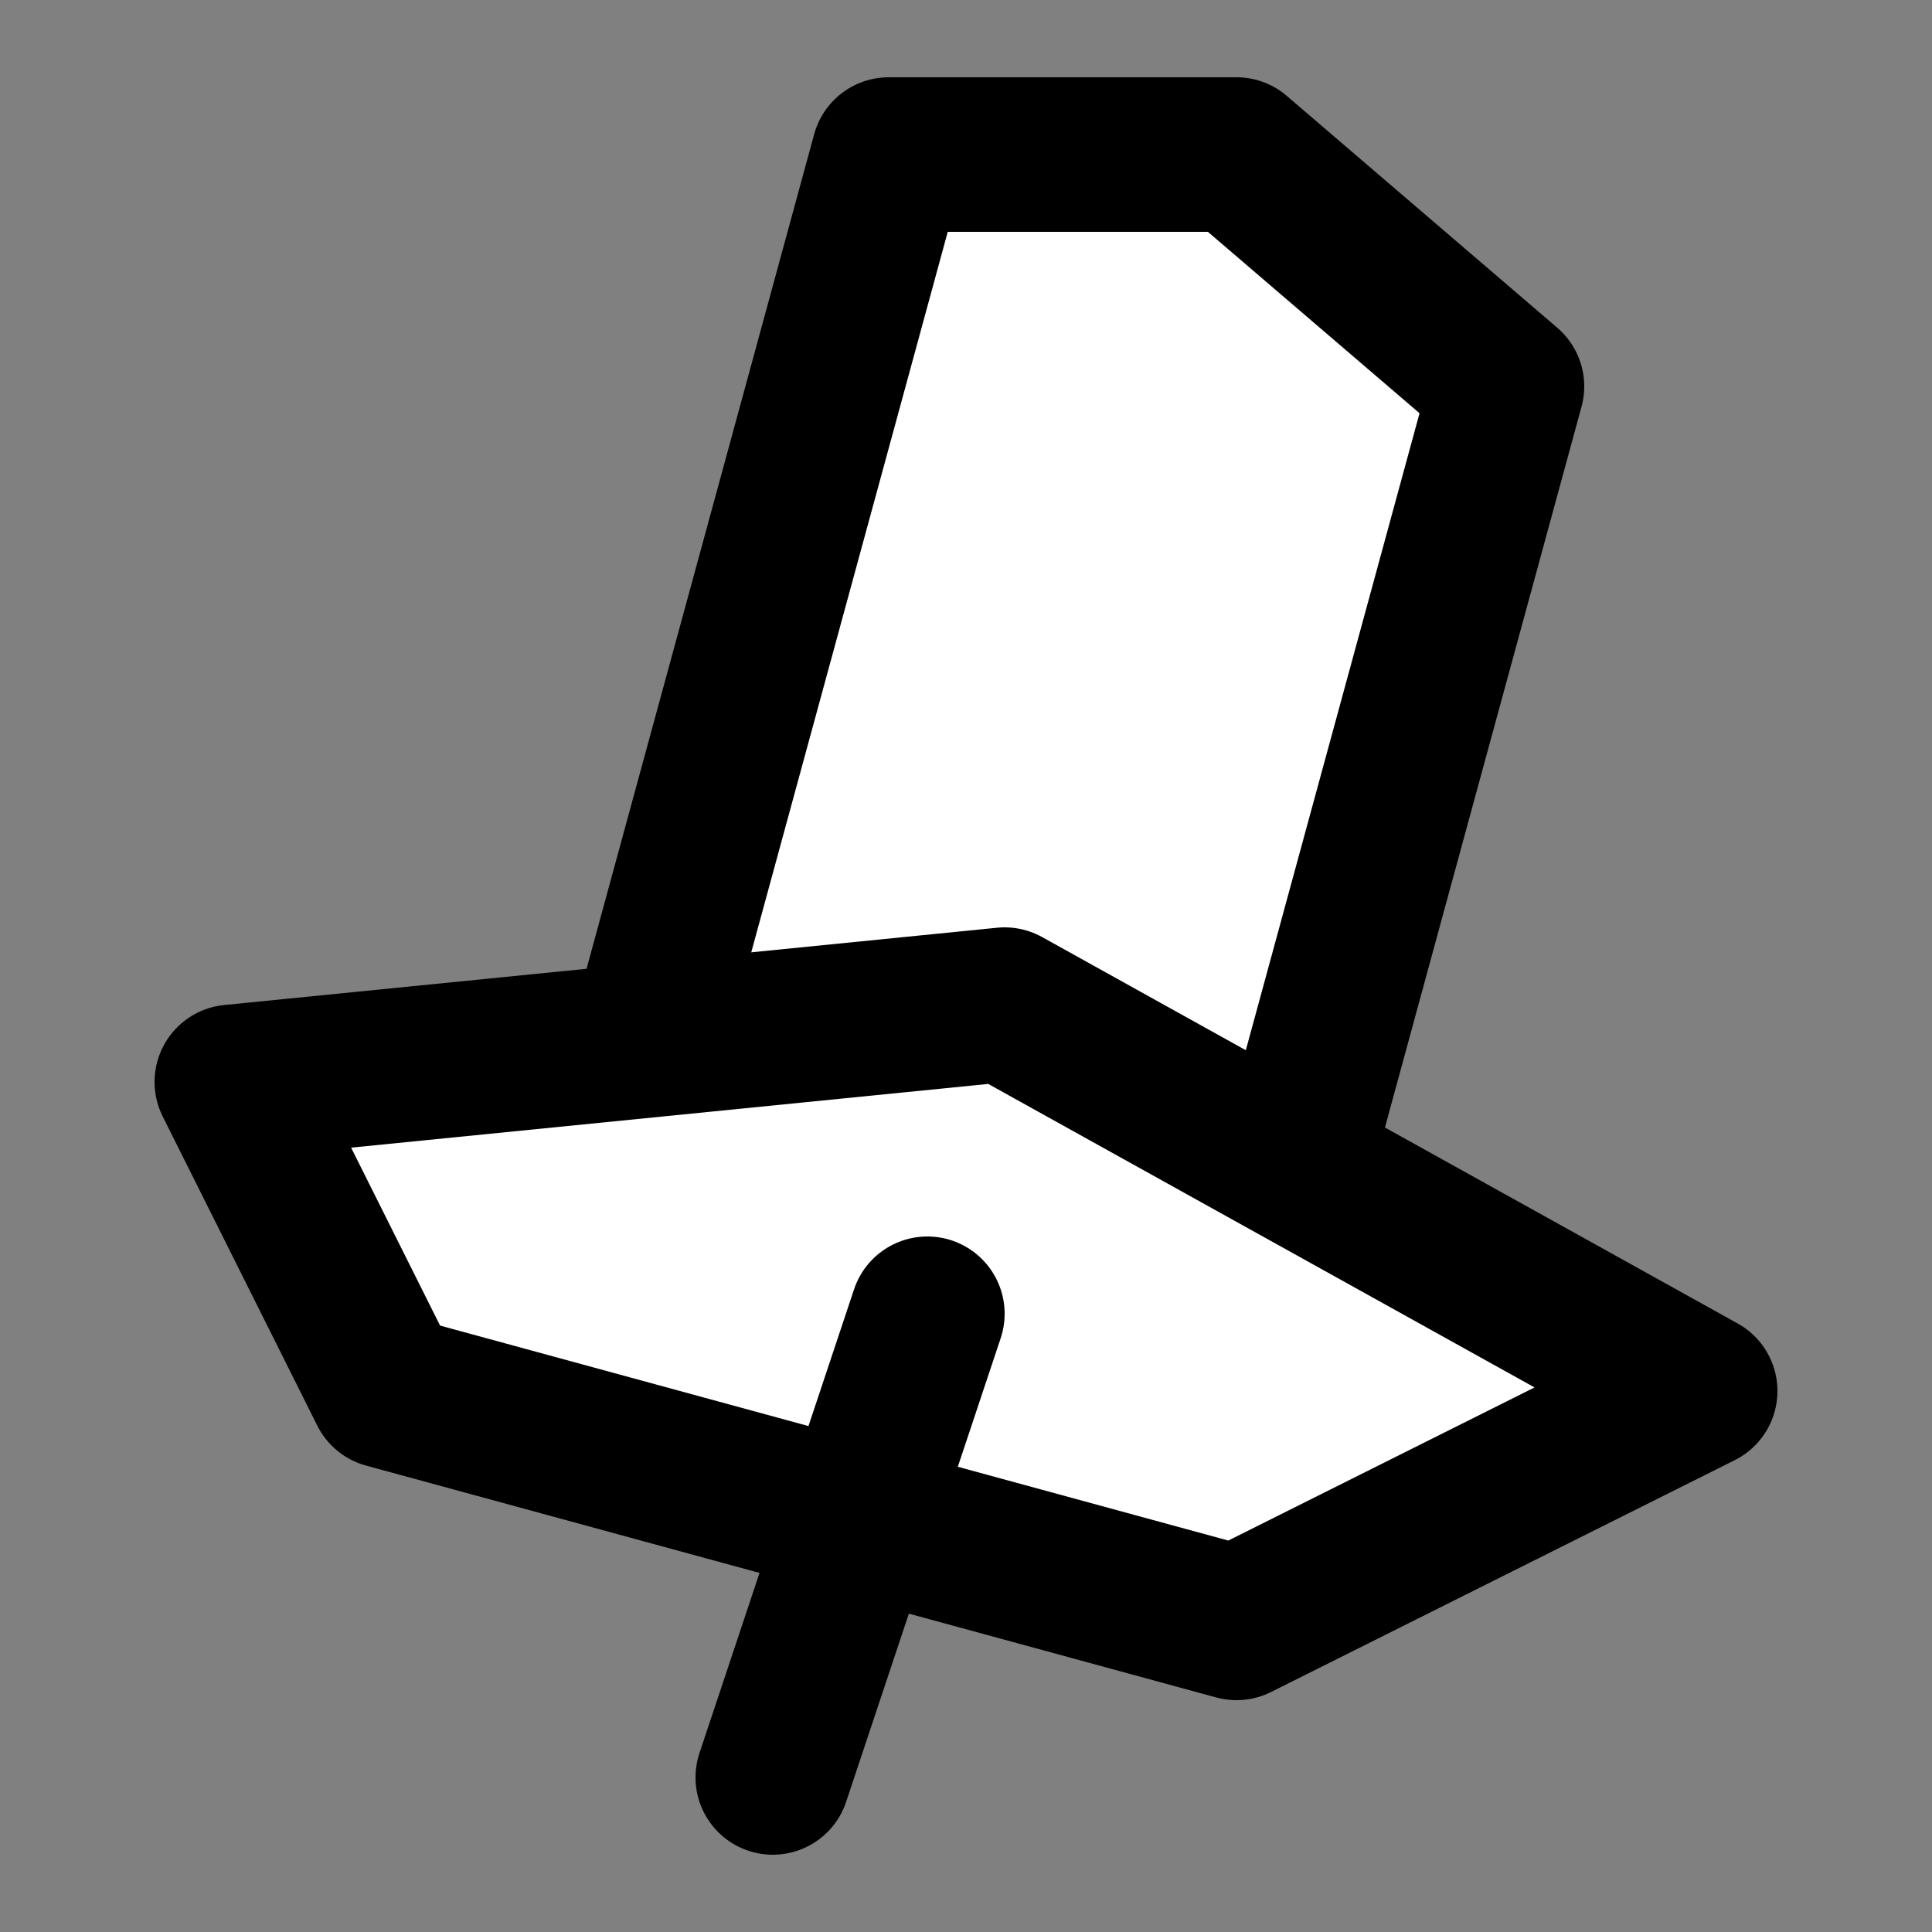 <svg width="25" height="25" viewBox="0 0 25 25" fill="none" xmlns="http://www.w3.org/2000/svg">
<rect x="0" y="0" width="25" height="25" fill="#808080" stroke="none"/>
<path d="M16.5 16L19.5 5L16 2H11.5L8.5 13L16.5 16Z" fill="white" stroke="black" stroke-width="2" stroke-linejoin="round"/>
<path d="M5 18L3 14L13 13L22 18L16 21L5 18Z" fill="white" stroke="black" stroke-width="2" stroke-linejoin="round"/>
<path d="M12 17L10 23" stroke="black" stroke-width="2" stroke-linecap="round"/>
</svg>
